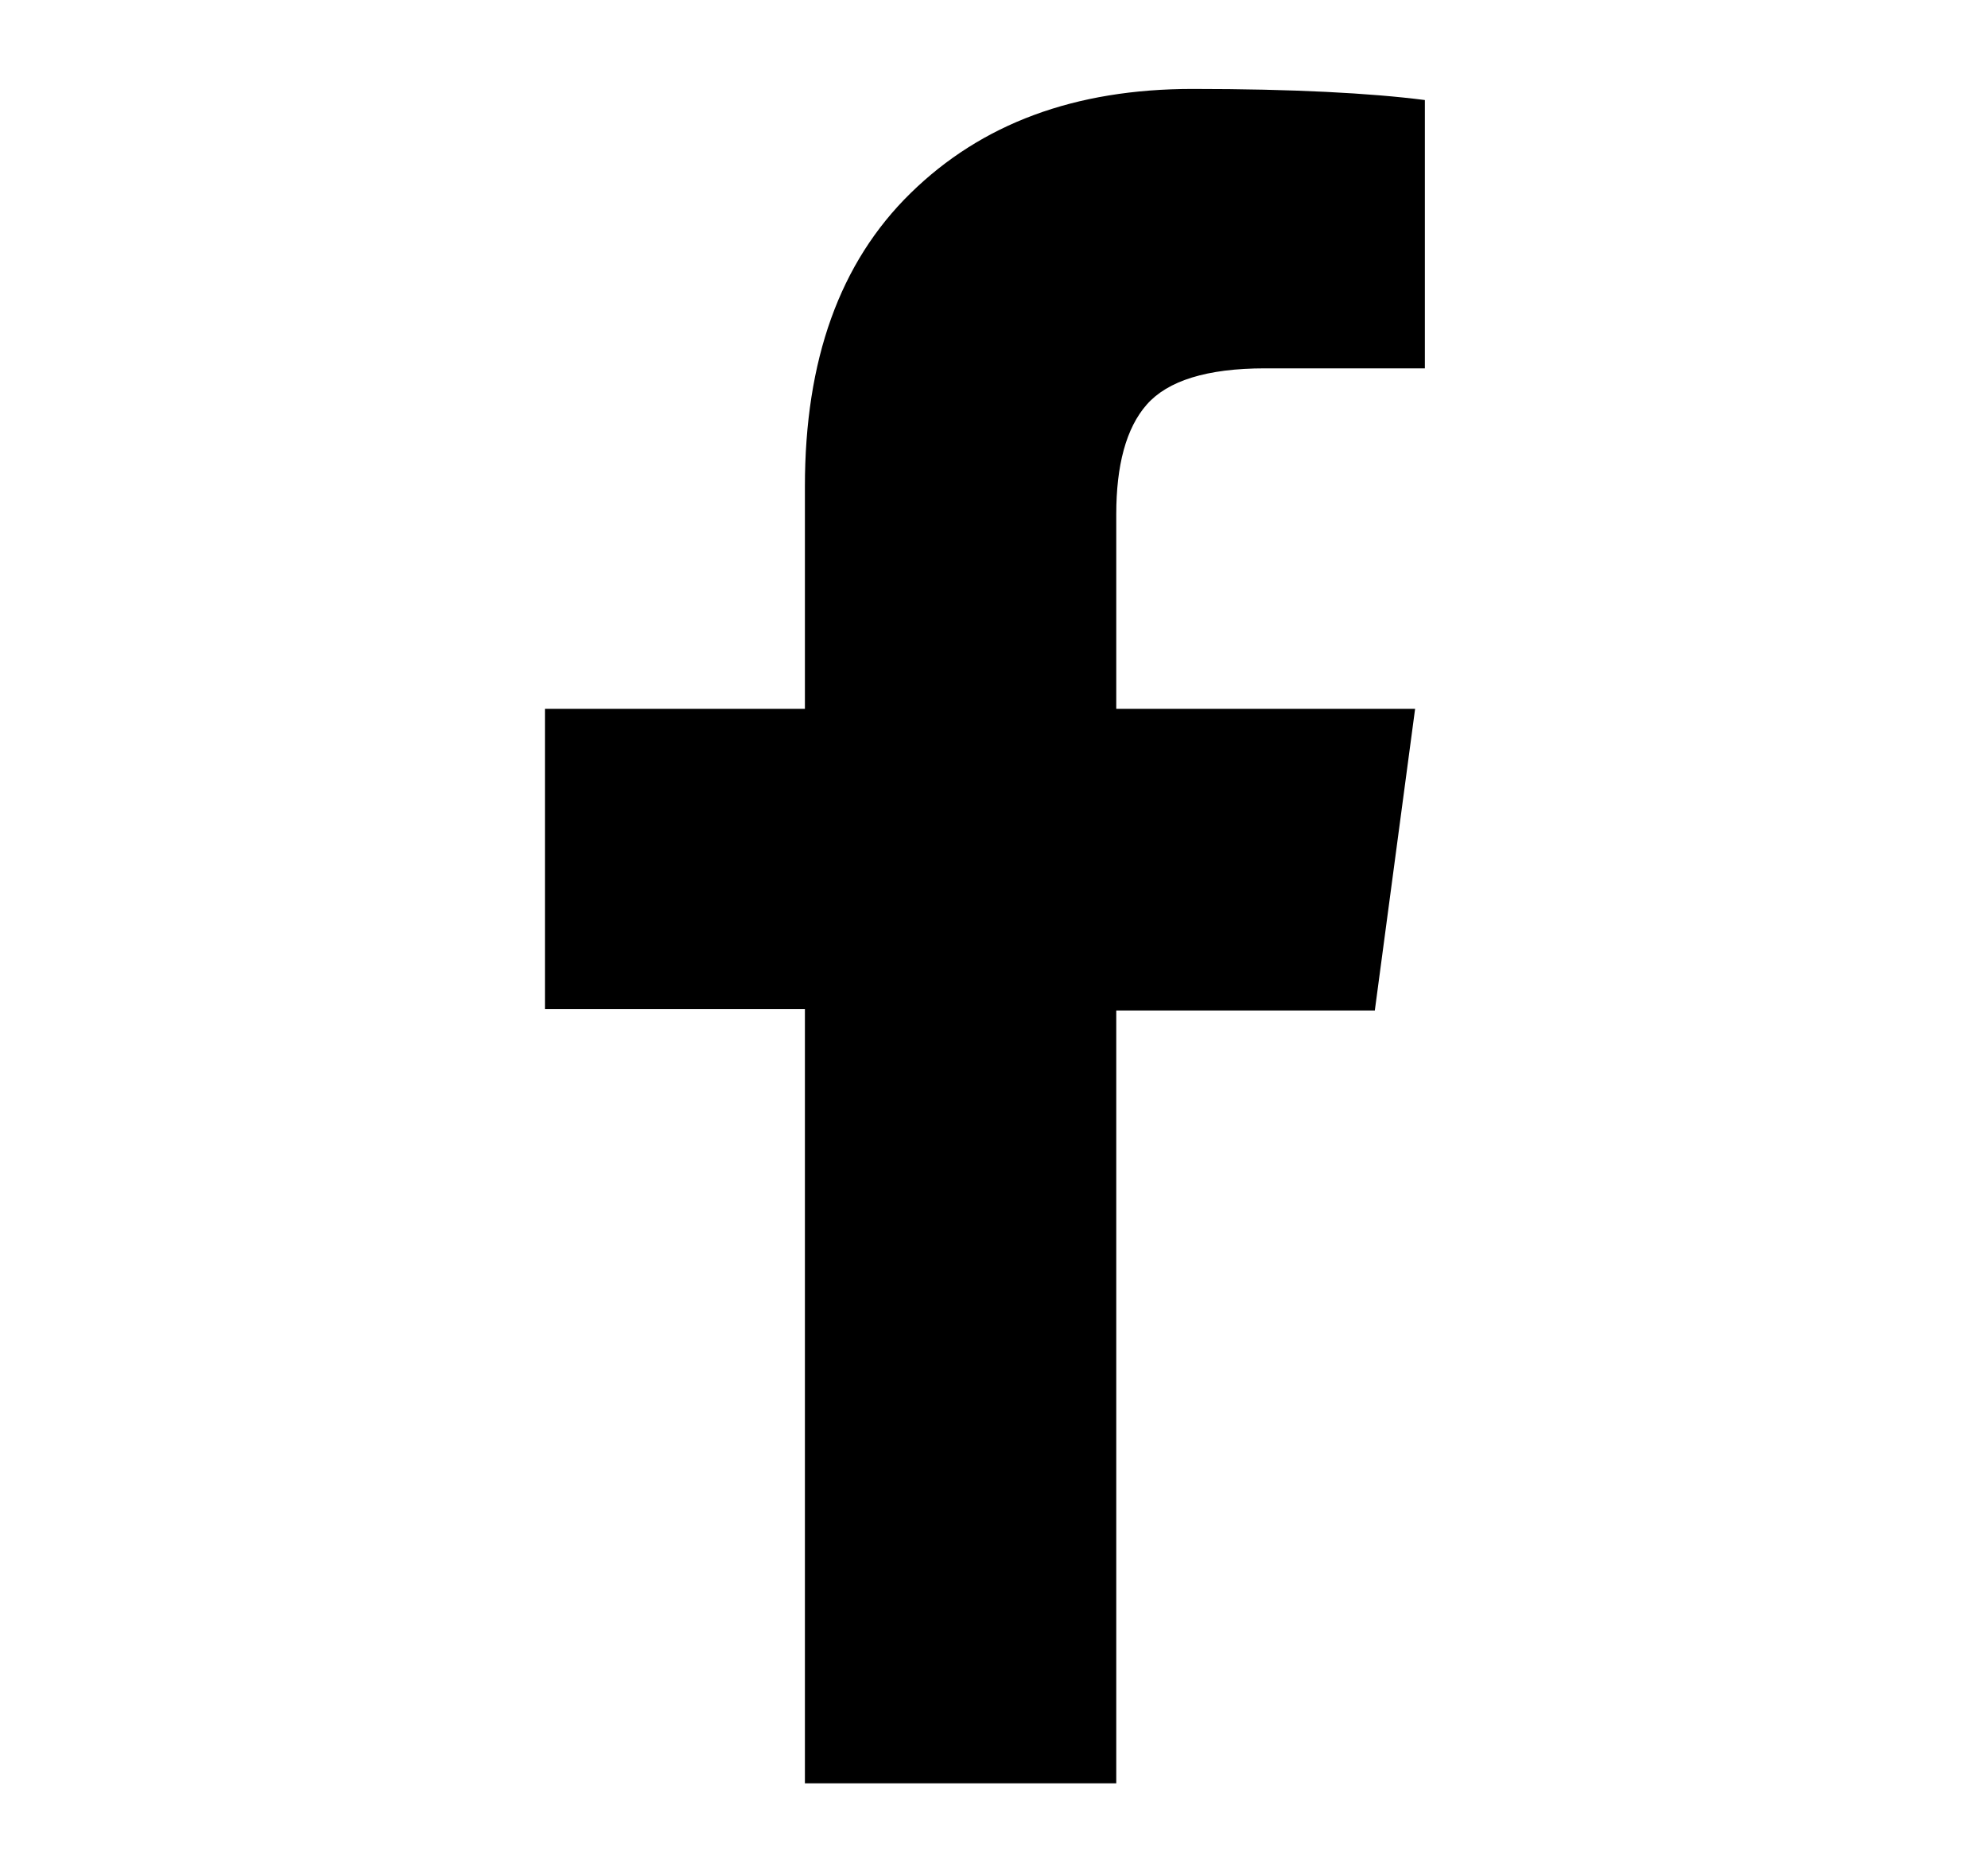 <!-- Generated by IcoMoon.io -->
<svg version="1.1" xmlns="http://www.w3.org/2000/svg" width="34" height="32" viewBox="0 0 34 32">
<title>facebook</title>
<path d="M24.369 1.712v4.588h-2.734c-0.998 0-1.664 0.214-2.021 0.618s-0.523 1.046-0.523 1.878v3.328h5.111l-0.689 5.159h-4.422v13.218h-5.325v-13.242h-4.446v-5.135h4.446v-3.804c0-2.163 0.594-3.828 1.807-5.016s2.805-1.783 4.826-1.783c1.712 0 3.043 0.071 3.97 0.19z"></path>
</svg>

